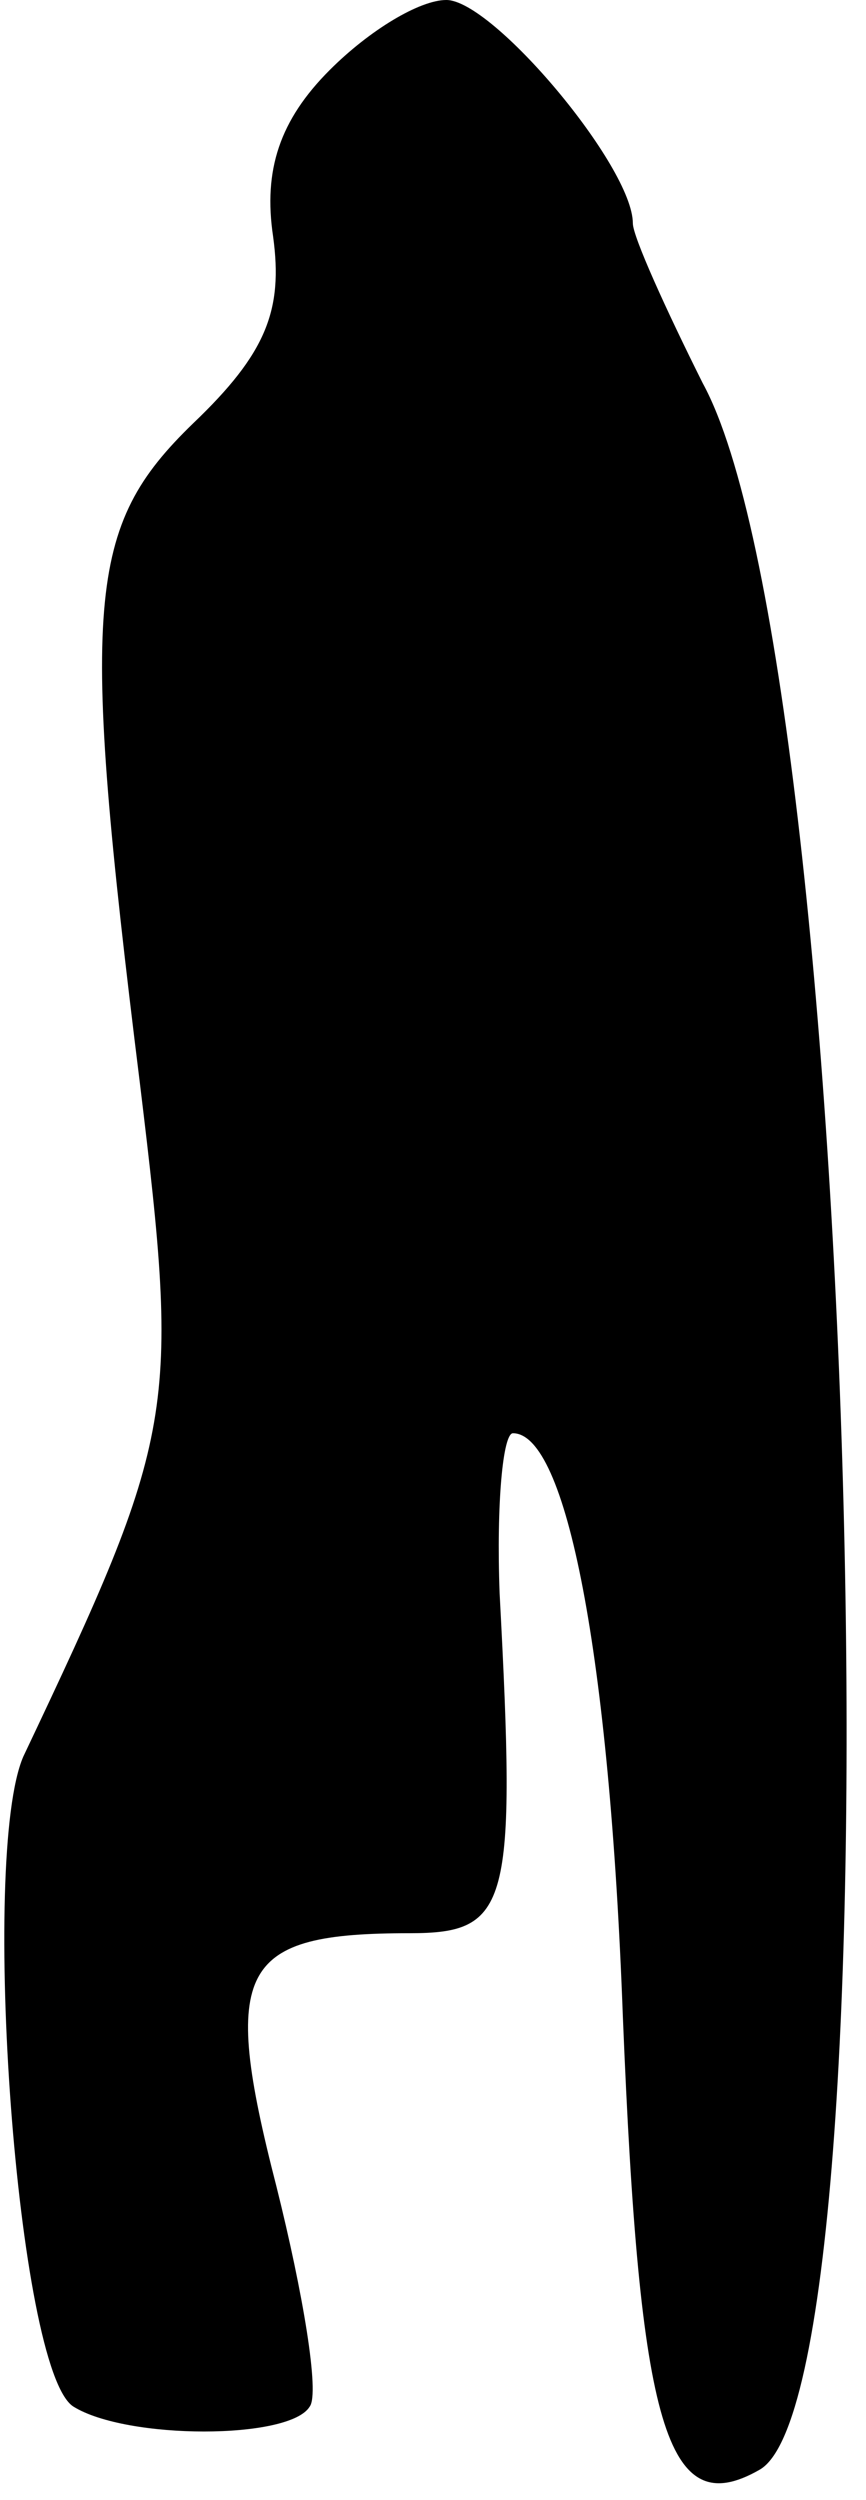 <?xml version="1.0" standalone="no"?>
<!DOCTYPE svg PUBLIC "-//W3C//DTD SVG 20010904//EN"
 "http://www.w3.org/TR/2001/REC-SVG-20010904/DTD/svg10.dtd">
<svg version="1.0" xmlns="http://www.w3.org/2000/svg"
 width="26pt" height="75pt" viewBox="0 0 26 75"
 preserveAspectRatio="xMidYMid meet">
<g transform="translate(0,75) scale(0.1,-0.1)"
fill="#000000" stroke="none">
<path fill="#000000" stroke="none" d="M99 729 c-15 -15 -20 -30 -17 -50 3
-22 -2 -35 -24 -56 -32 -31 -34 -53 -16 -198 12 -99 11 -105 -35 -202 -13 -30
-2 -184 15 -195 16 -10 65 -10 71 0 3 4 -2 34 -10 66 -17 66 -11 76 40 76 30
0 32 8 27 102 -1 27 1 48 4 48 16 0 29 -66 33 -175 5 -123 13 -152 41 -136 43
24 30 540 -17 626 -11 22 -21 44 -21 48 0 17 -42 67 -56 67 -8 0 -23 -9 -35
-21z"/>
</g>
</svg>
